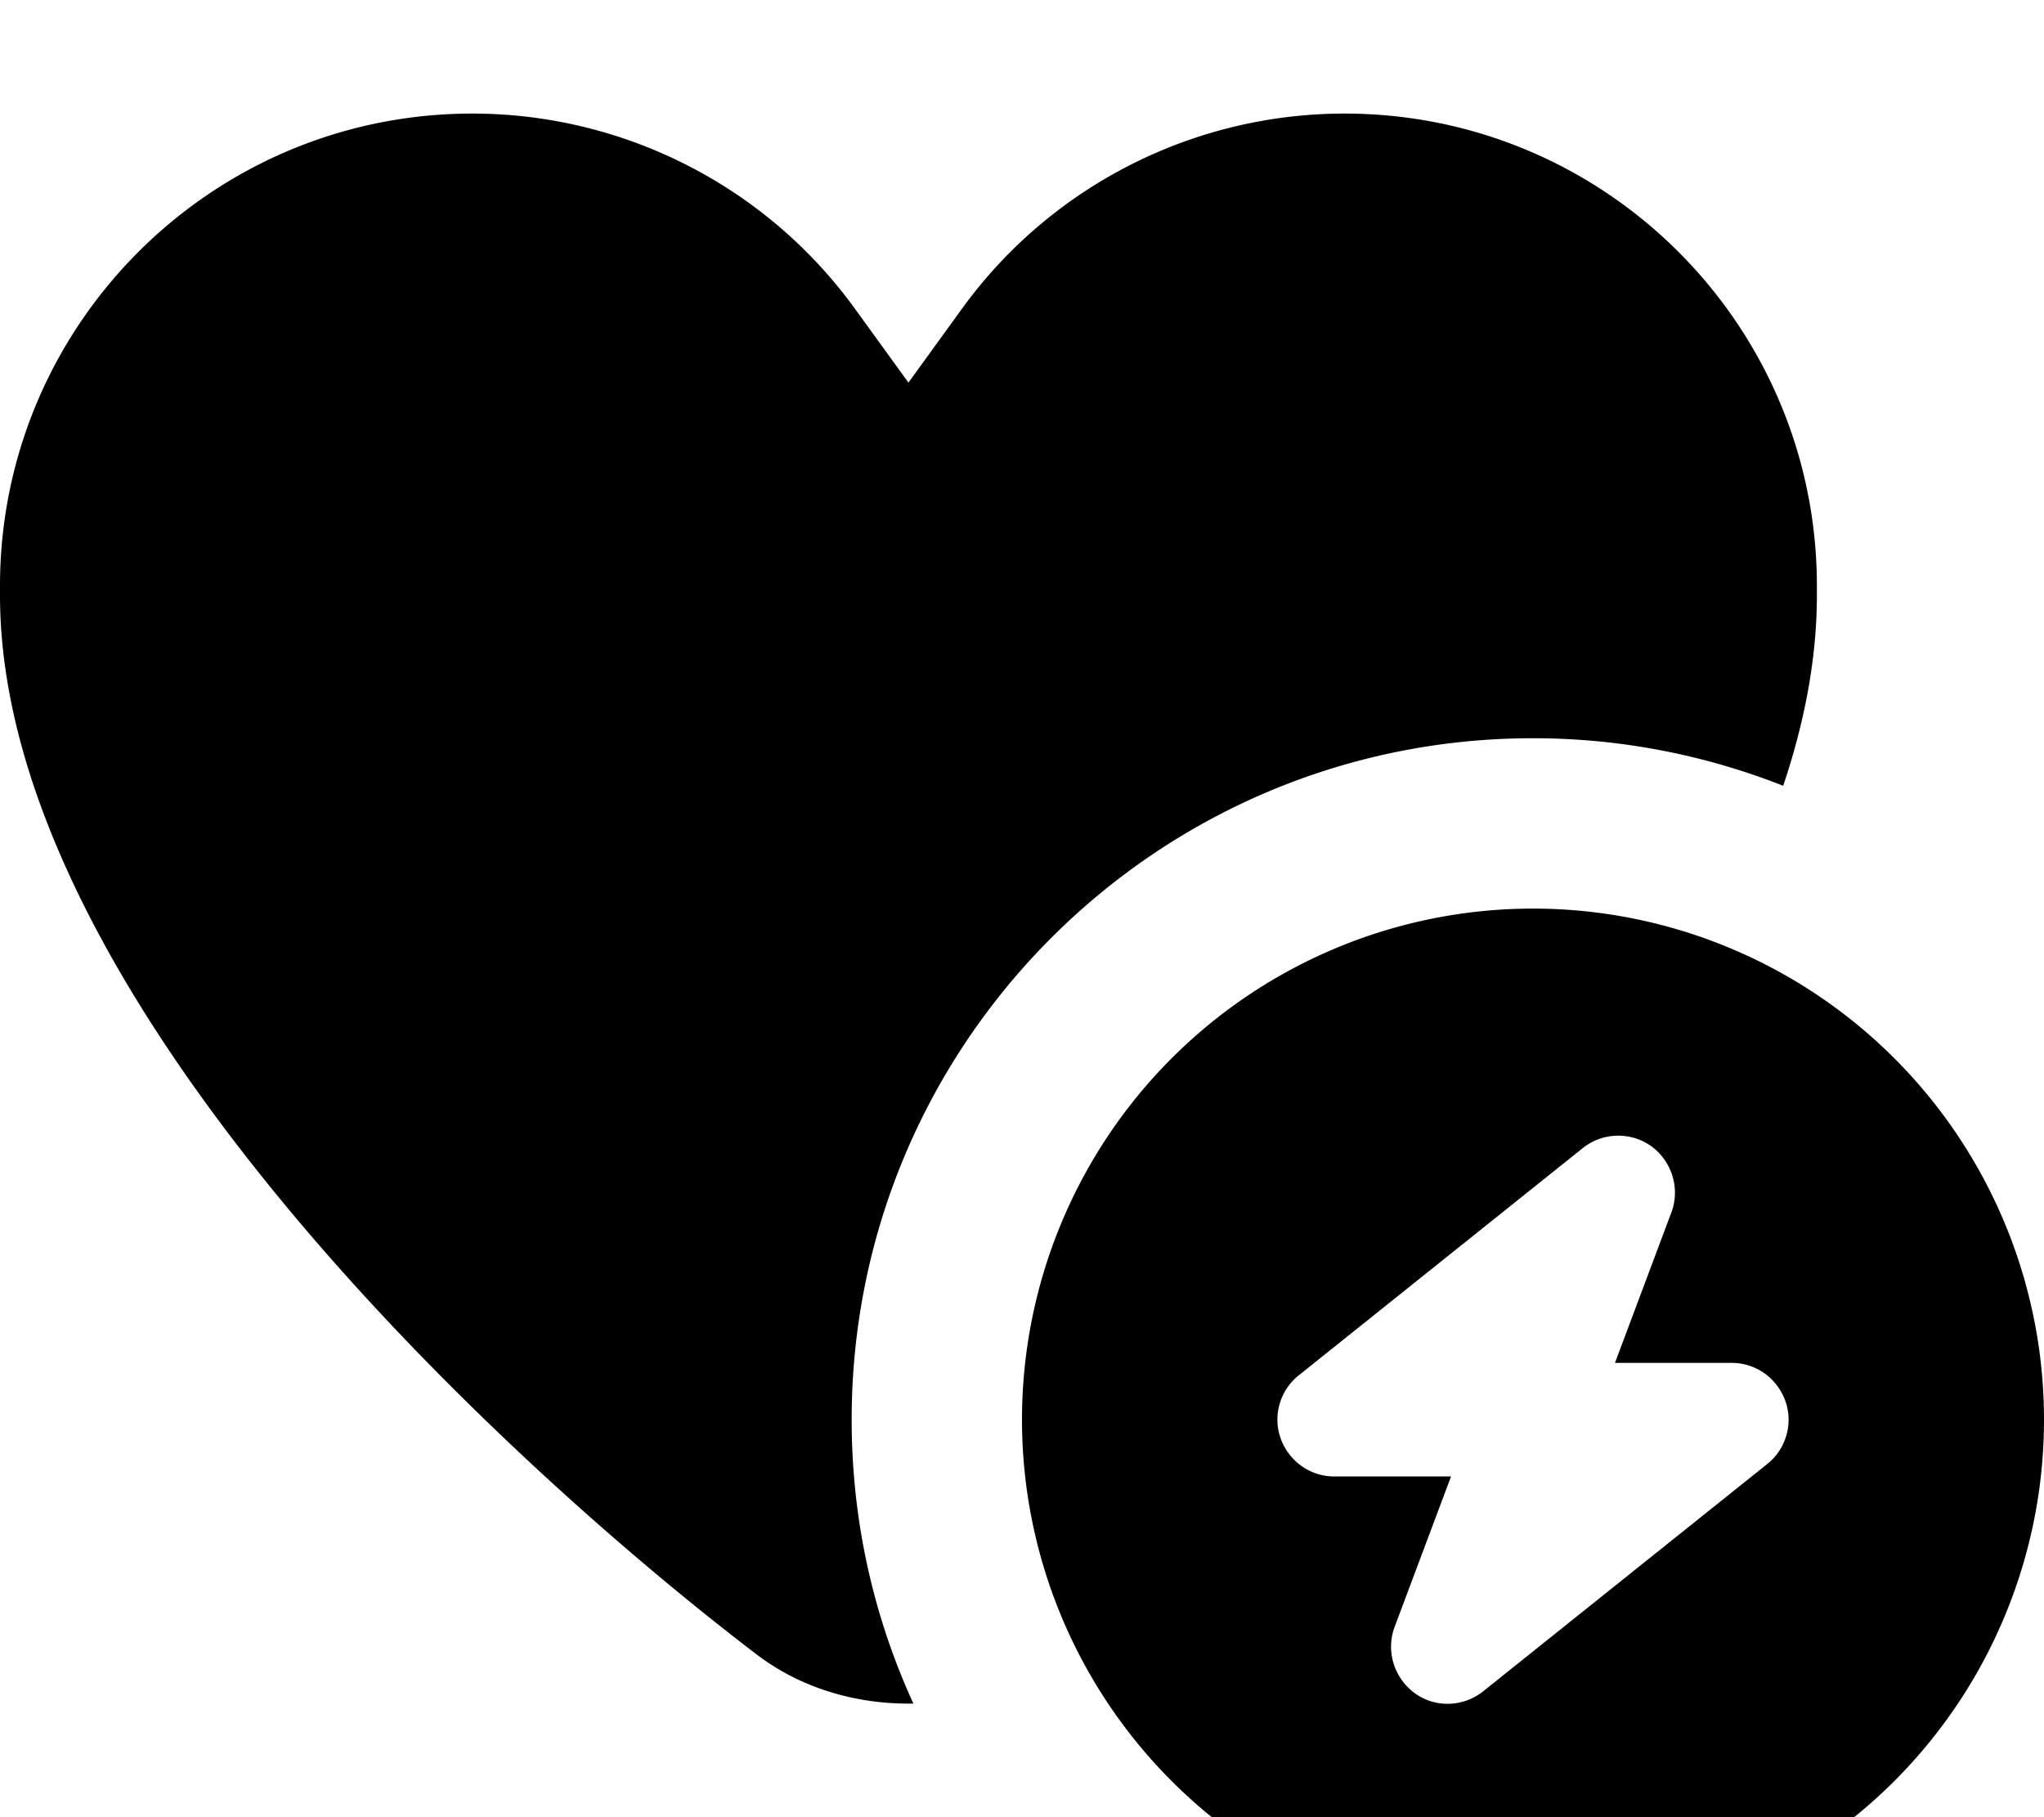 <svg xmlns="http://www.w3.org/2000/svg" viewBox="0 0 576 512"><!--! Font Awesome Free 7.0.1 by @fontawesome - https://fontawesome.com License - https://fontawesome.com/license/free (Icons: CC BY 4.0, Fonts: SIL OFL 1.1, Code: MIT License) Copyright 2025 Fonticons, Inc.--><path d="m241 87.1 15 20.7 15-20.7C296 52.5 336.2 32 378.9 32 452.4 32 512 91.6 512 165.1v2.6c0 17.6-3.4 35.6-9.5 53.7-21.8-8.6-45.6-13.4-70.5-13.4-106 0-192 86-192 192 0 28.5 6.2 55.6 17.4 80H256c-15.5 0-30.8-4.6-43.1-14.1C139.9 410.2 0 279.9 0 167.7v-2.6C0 91.6 59.6 32 133.1 32 175.8 32 216 52.5 241 87.1M288 400a144 144 0 1 1 288 0 144 144 0 1 1-288 0m177.4-77c-5.8-4.2-13.8-4-19.4.5l-80 64c-5.3 4.2-7.4 11.4-5.1 17.8S369.2 416 376 416h32.9L393 458.4c-2.5 6.7-.2 14.3 5.6 18.6s13.8 4 19.4-.5l80-64c5.3-4.2 7.4-11.4 5.1-17.8S494.8 384 488 384h-32.9l15.9-42.4c2.5-6.7.2-14.3-5.6-18.6"/></svg>